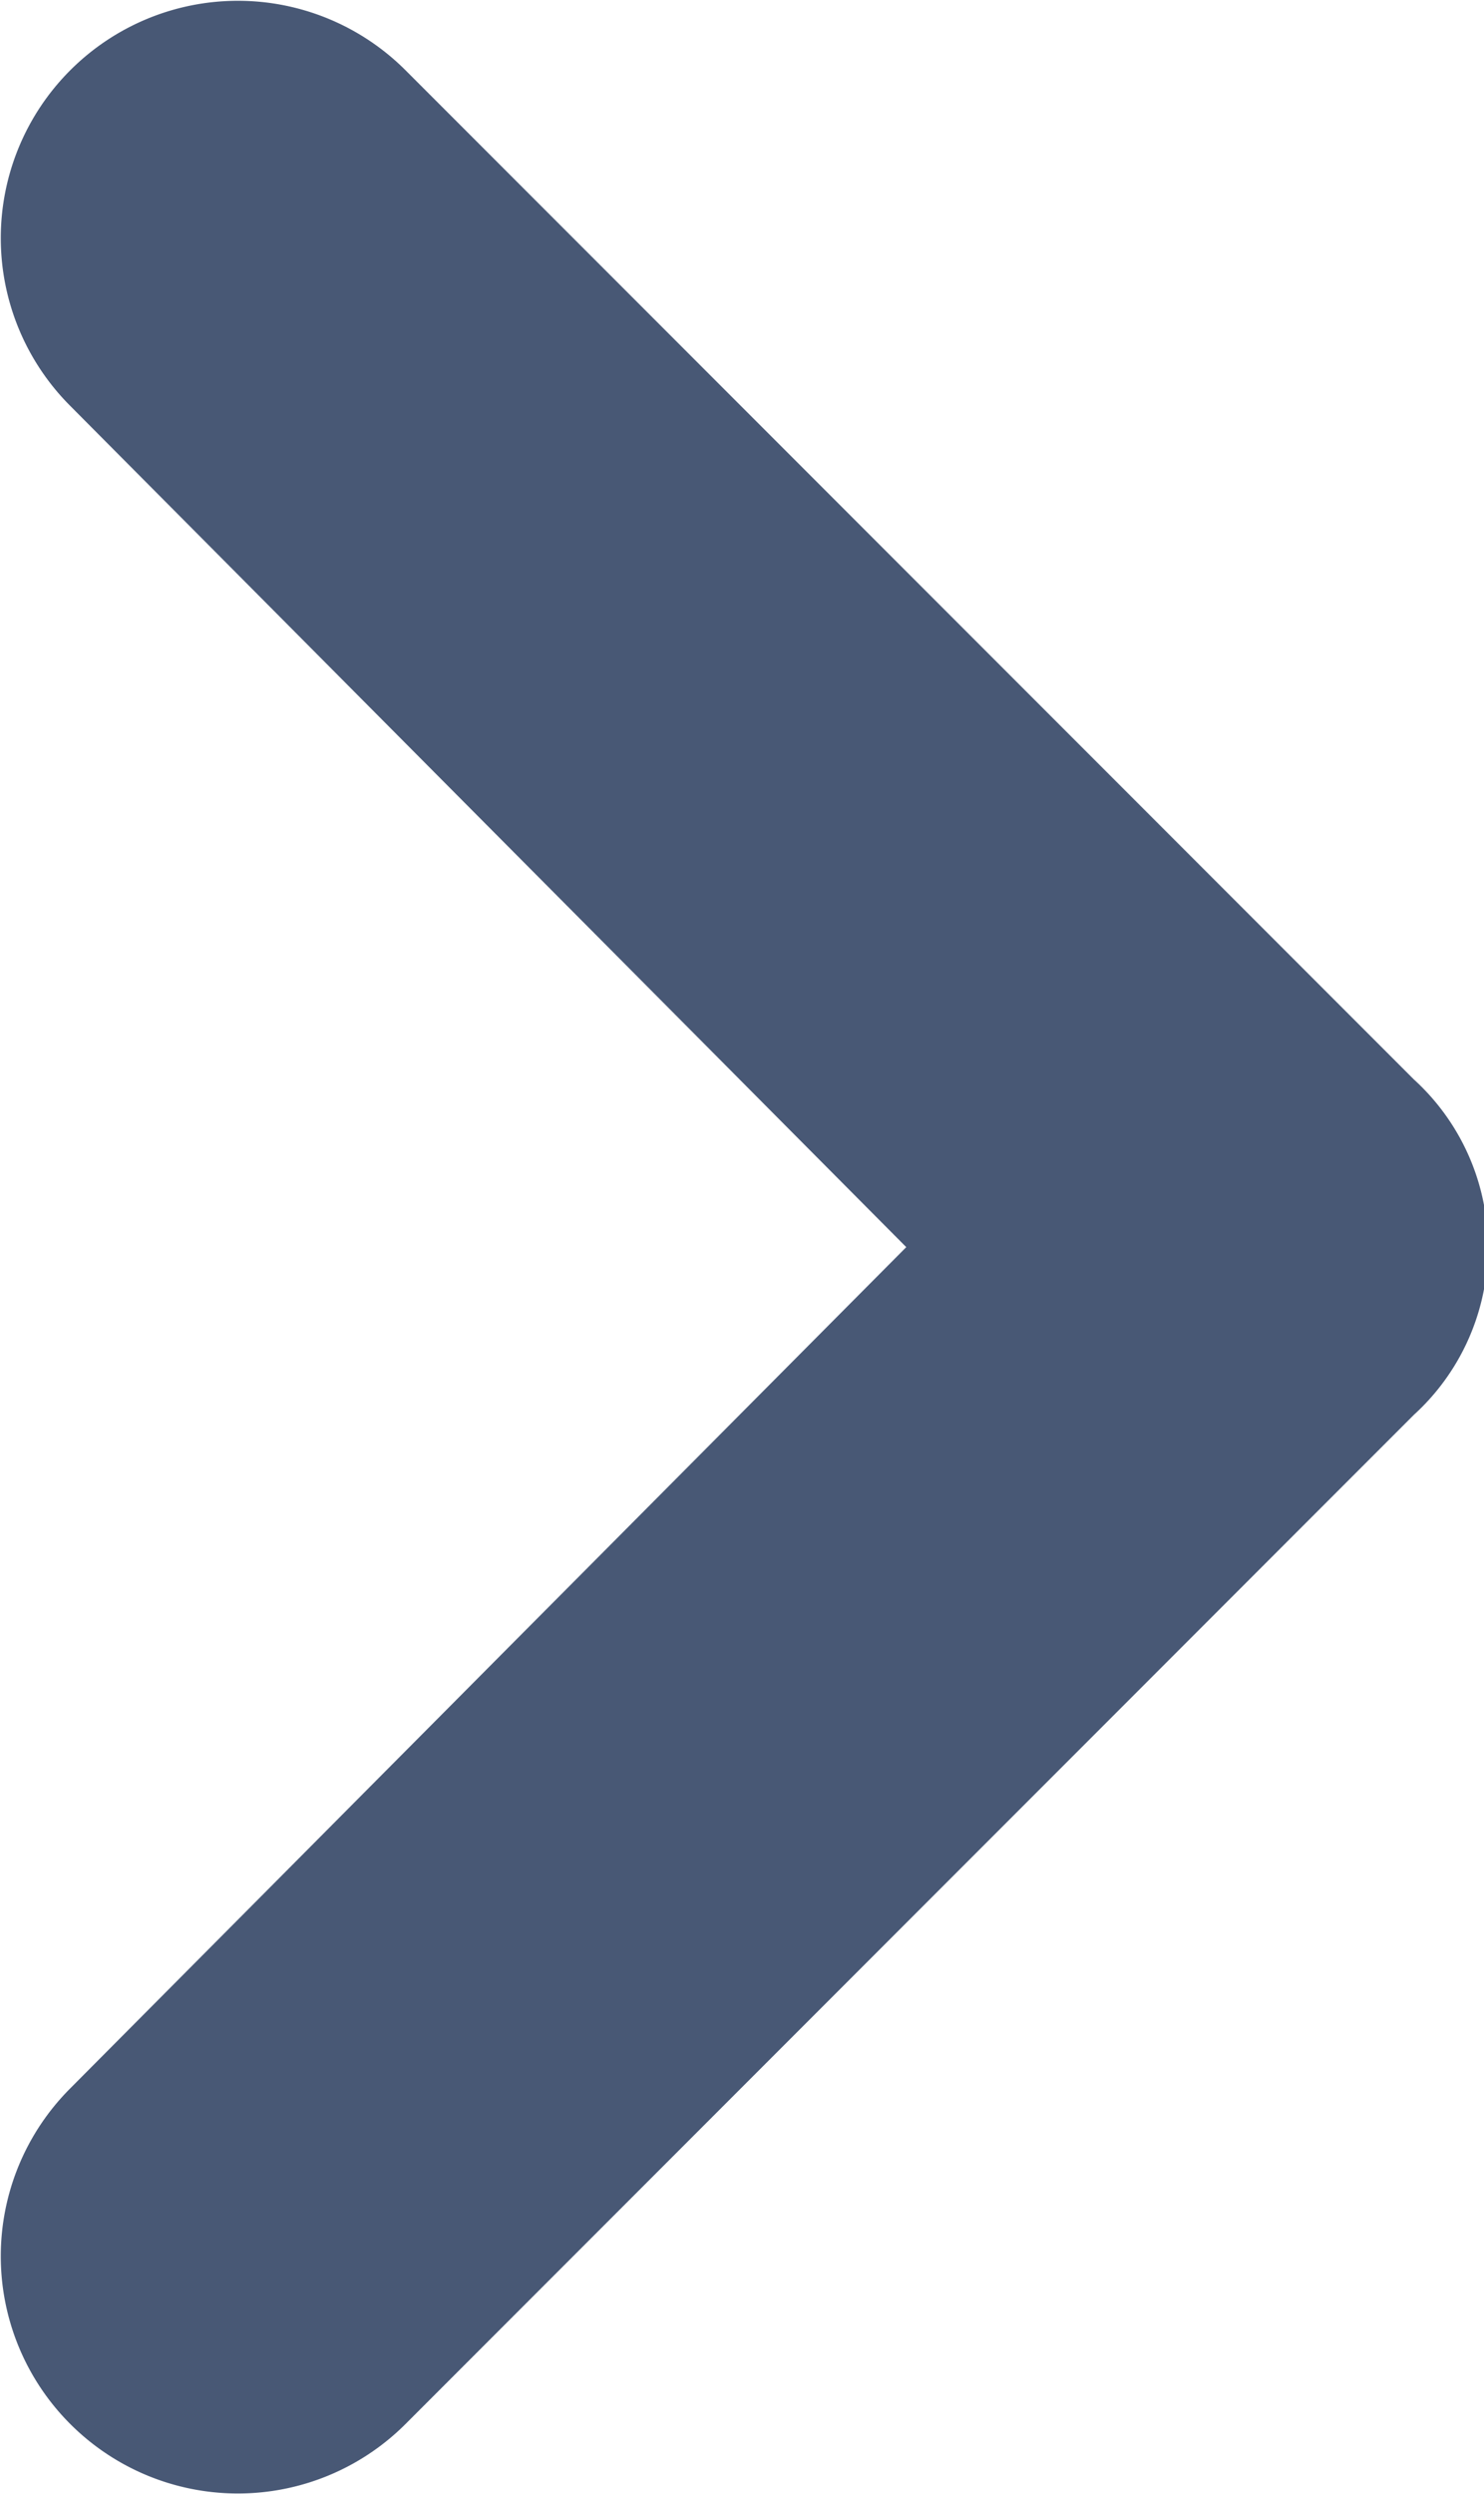 <svg xmlns="http://www.w3.org/2000/svg" width="6.55" height="11" viewBox="0 0 6.55 11">
  <title>Asset 43</title>
  <g id="Layer_2">
    <g id="Layer_1-2">
      <path d="M4,5.5.31,9.21a1,1,0,0,0,1.48,1.48L6.24,6.24a1,1,0,0,0,0-1.48L1.79.31A1,1,0,0,0,.31,1.79Z" fill="#485875"/>
    </g>
  </g>
</svg>
